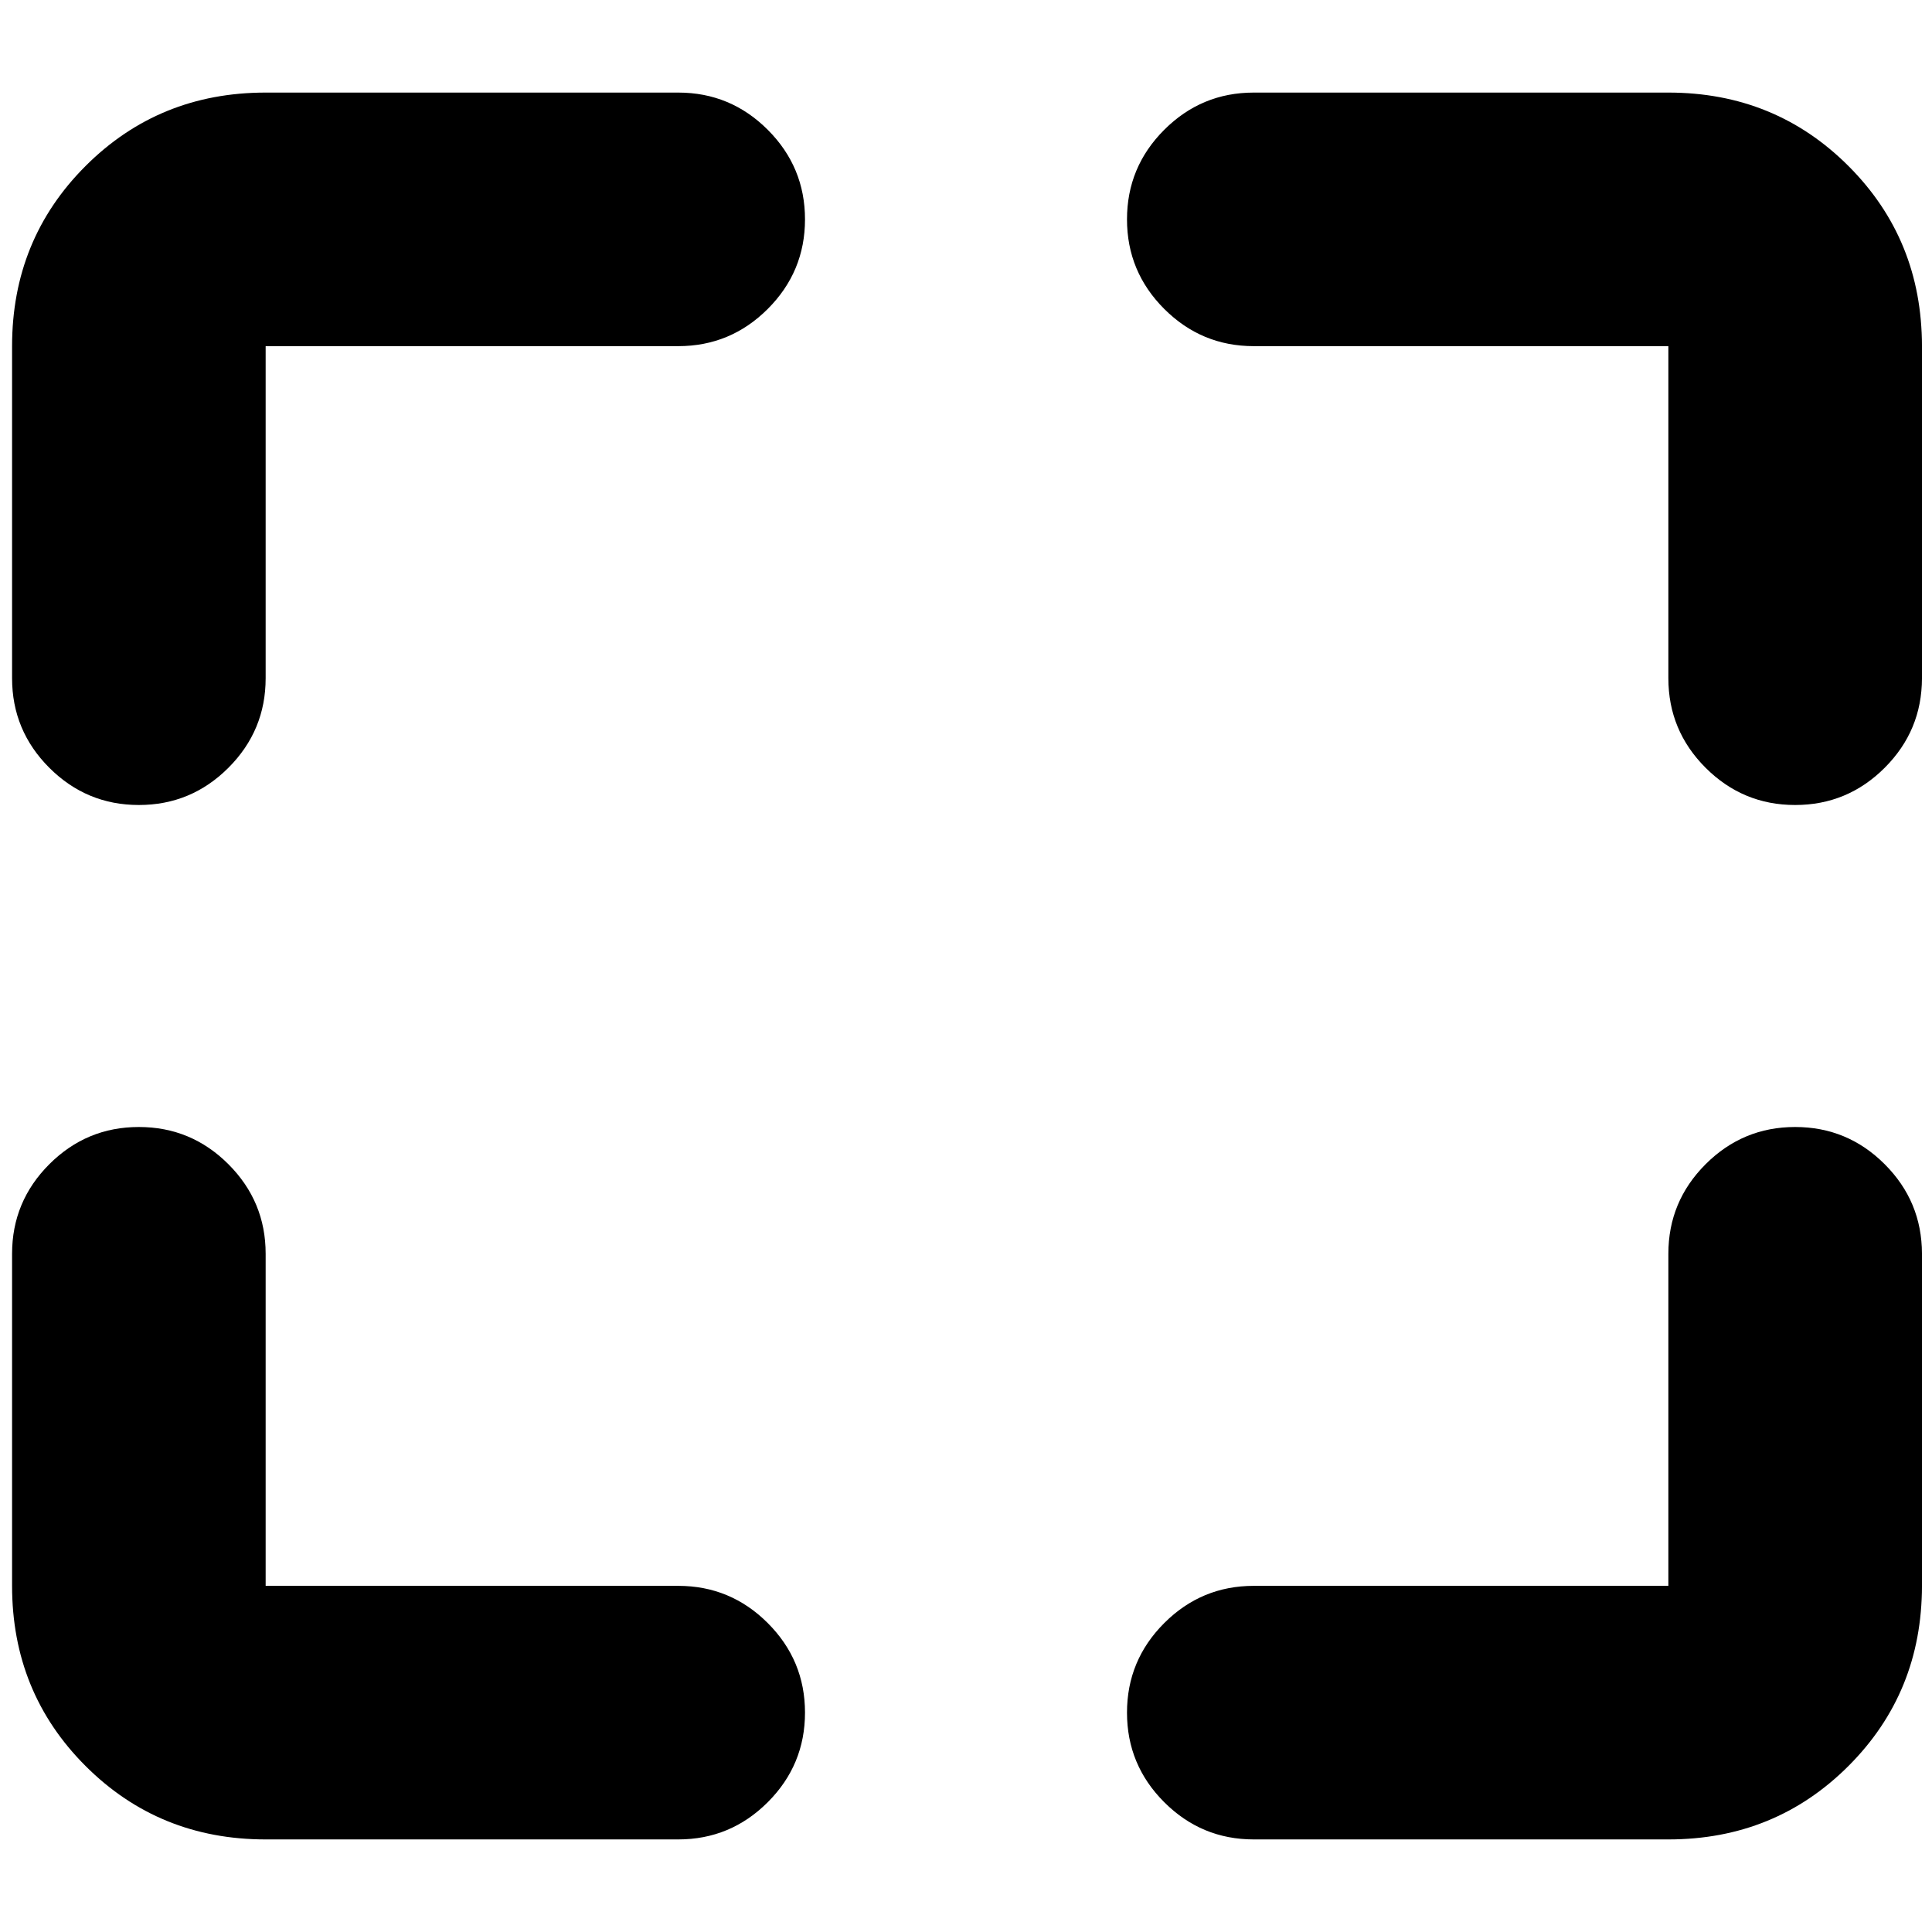 <svg xmlns="http://www.w3.org/2000/svg" height="24" viewBox="0 -960 960 960" width="24"><path d="M337-46H132q-53 0-89.5-36.5T6-172v-165q0-26 18.5-44.5T69-400q26 0 44.5 18.5T132-337v165h205q26 0 44.5 18.5T400-109q0 26-18.5 44.5T337-46Zm286-126h206v-165q0-26 18.5-44.5T892-400q26 0 44.5 18.5T955-337v165q0 53-36.5 89.5T829-46H623q-26 0-44.5-18.5T560-109q0-26 18.5-44.5T623-172ZM6-623v-165q0-53 36.5-89.5T132-914h205q26 0 44.5 18.5T400-851q0 26-18.5 44.5T337-788H132v165q0 26-18.5 44.5T69-560q-26 0-44.5-18.5T6-623Zm823 0v-165H623q-26 0-44.5-18.5T560-851q0-26 18.5-44.5T623-914h206q53 0 89.5 36.5T955-788v165q0 26-18.5 44.5T892-560q-26 0-44.5-18.5T829-623Z"/></svg>